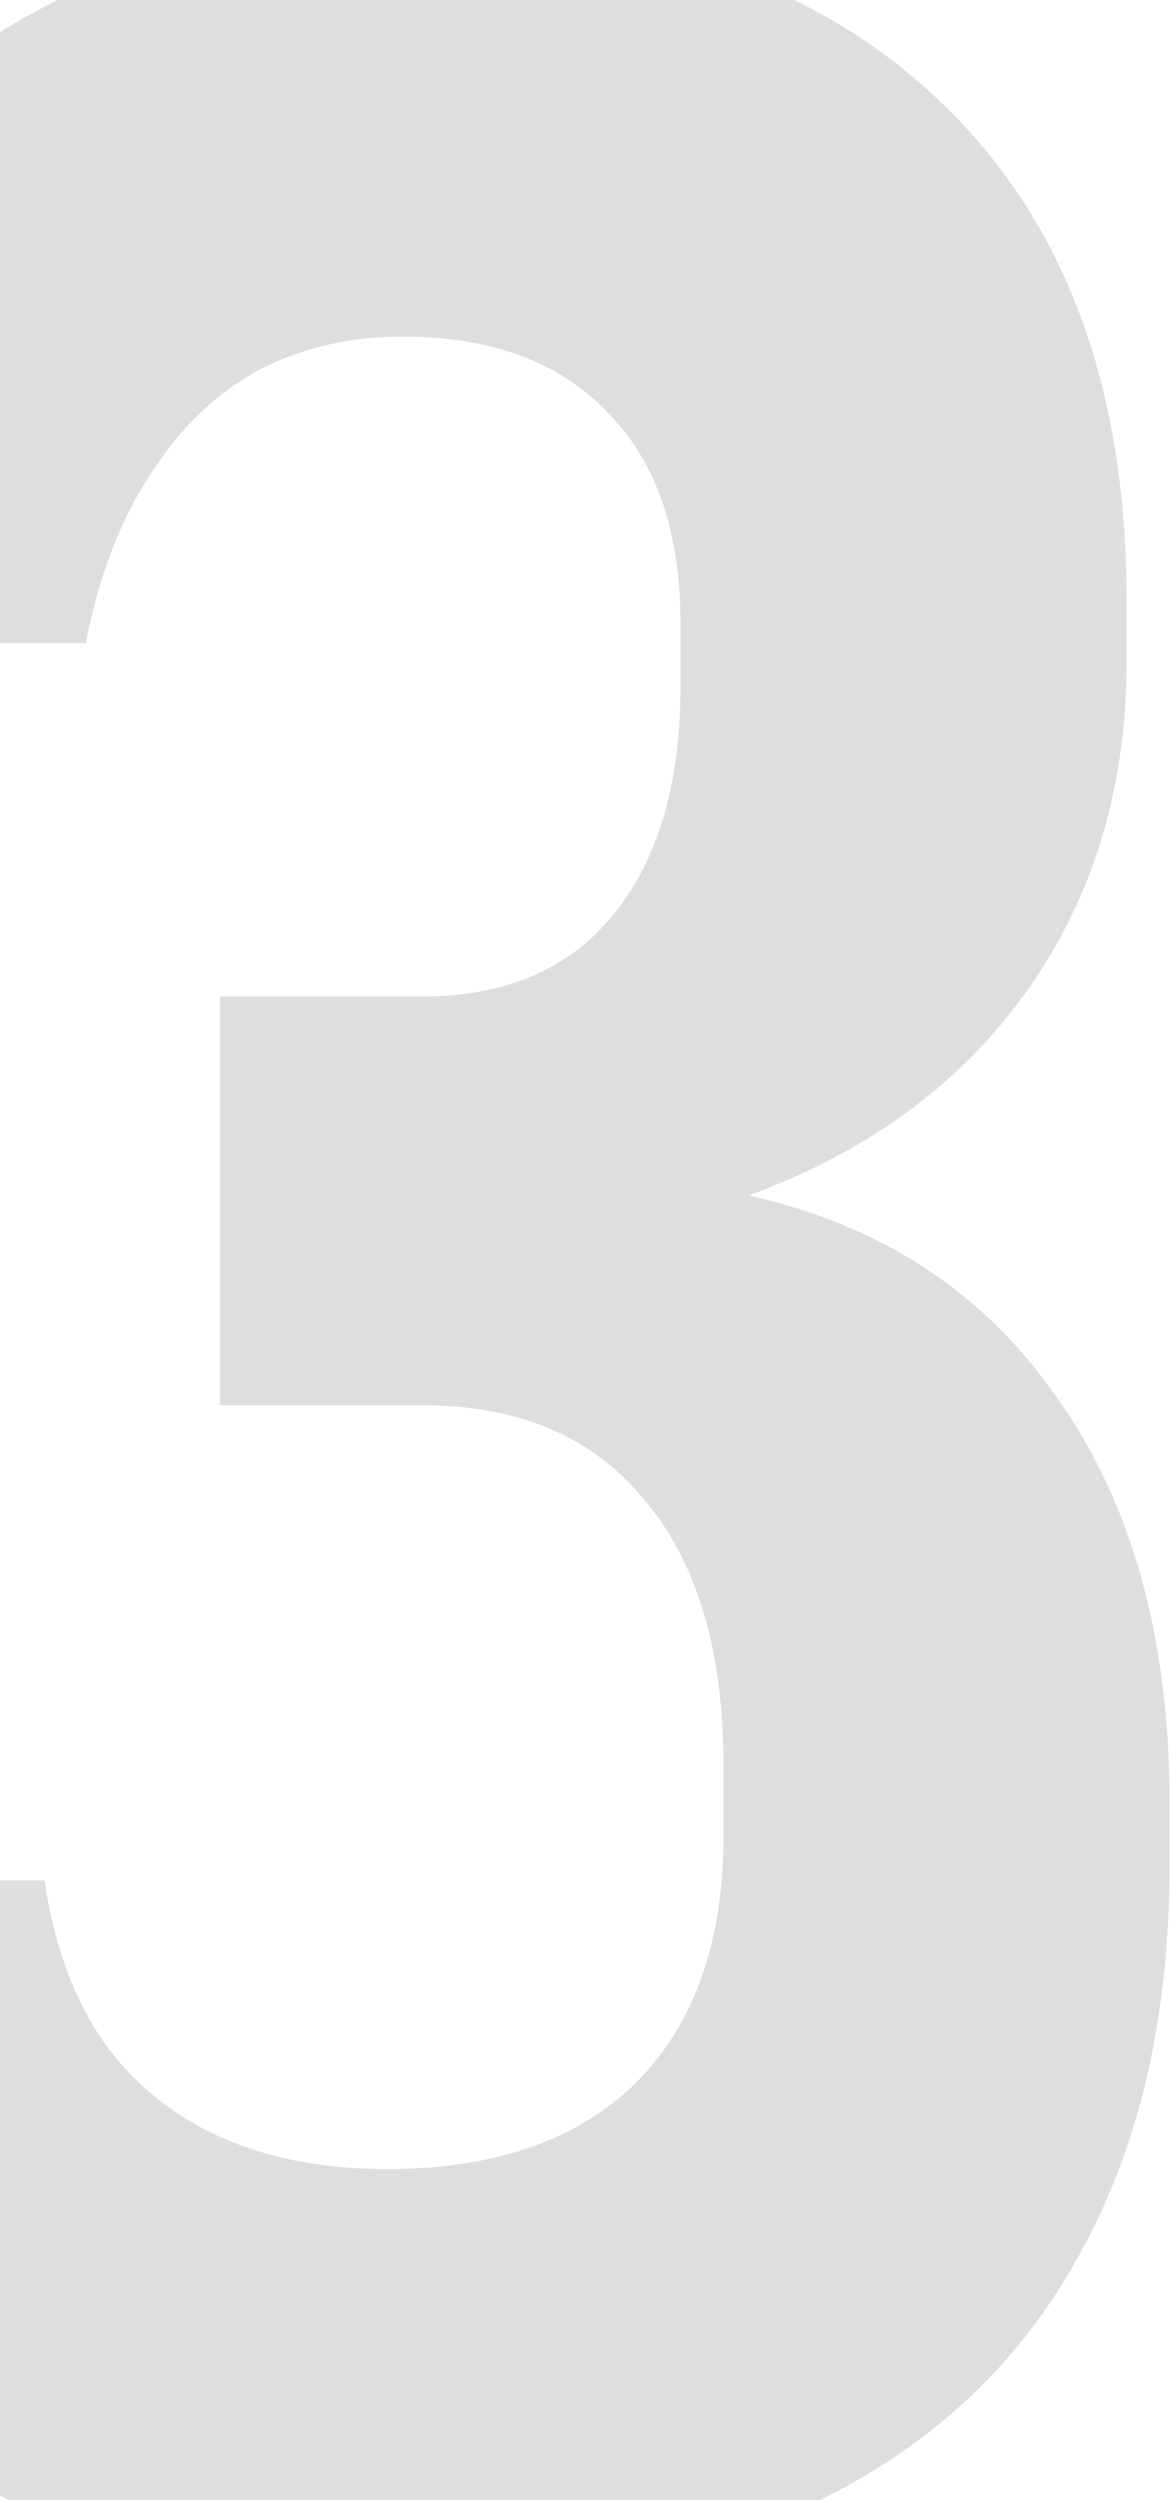 <svg width="150" height="320" viewBox="0 0 150 320" fill="none" xmlns="http://www.w3.org/2000/svg">
<path d="M52.976 330.639C33.545 330.639 16.333 327.12 1.34 320.083C-13.654 313.045 -25.664 302.794 -34.69 289.331C-43.564 275.714 -48.842 259.497 -50.525 240.678H5.7C6.924 248.94 9.449 255.825 13.273 261.333C17.098 266.687 22.071 270.742 28.19 273.496C34.31 276.25 41.425 277.626 49.533 277.626C63.303 277.626 73.936 273.955 81.433 266.611C88.929 259.114 92.678 248.557 92.678 234.941V225.991C92.678 211.303 89.312 199.982 82.58 192.026C76.001 183.917 66.516 179.863 54.123 179.863H28.19V127.539H54.123C64.68 127.539 72.788 124.096 78.449 117.211C84.263 110.174 87.17 100.382 87.17 87.836V79.804C87.17 68.024 84.034 58.997 77.761 52.724C71.641 46.298 62.92 43.085 51.599 43.085C44.714 43.085 38.518 44.539 33.01 47.446C27.655 50.353 23.065 54.79 19.24 60.756C15.415 66.57 12.662 73.761 10.979 82.329H-45.018C-42.57 63.051 -36.985 46.451 -28.265 32.529C-19.391 18.606 -8.069 8.05 5.7 0.859C19.623 -6.332 35.305 -9.927 52.746 -9.927C81.815 -9.927 104.305 -2.354 120.217 12.793C136.281 27.939 144.313 49.282 144.313 76.821V84.624C144.313 100.688 140.106 114.687 131.691 126.621C123.277 138.554 111.343 147.351 95.891 153.012C113.026 156.837 126.26 165.558 135.593 179.174C145.078 192.638 149.821 209.85 149.821 230.81V238.613C149.821 258.043 145.996 274.643 138.347 288.413C130.85 302.182 119.834 312.662 105.3 319.853C90.765 327.044 73.324 330.639 52.976 330.639Z" fill="#DEDEDE"/>
</svg>
